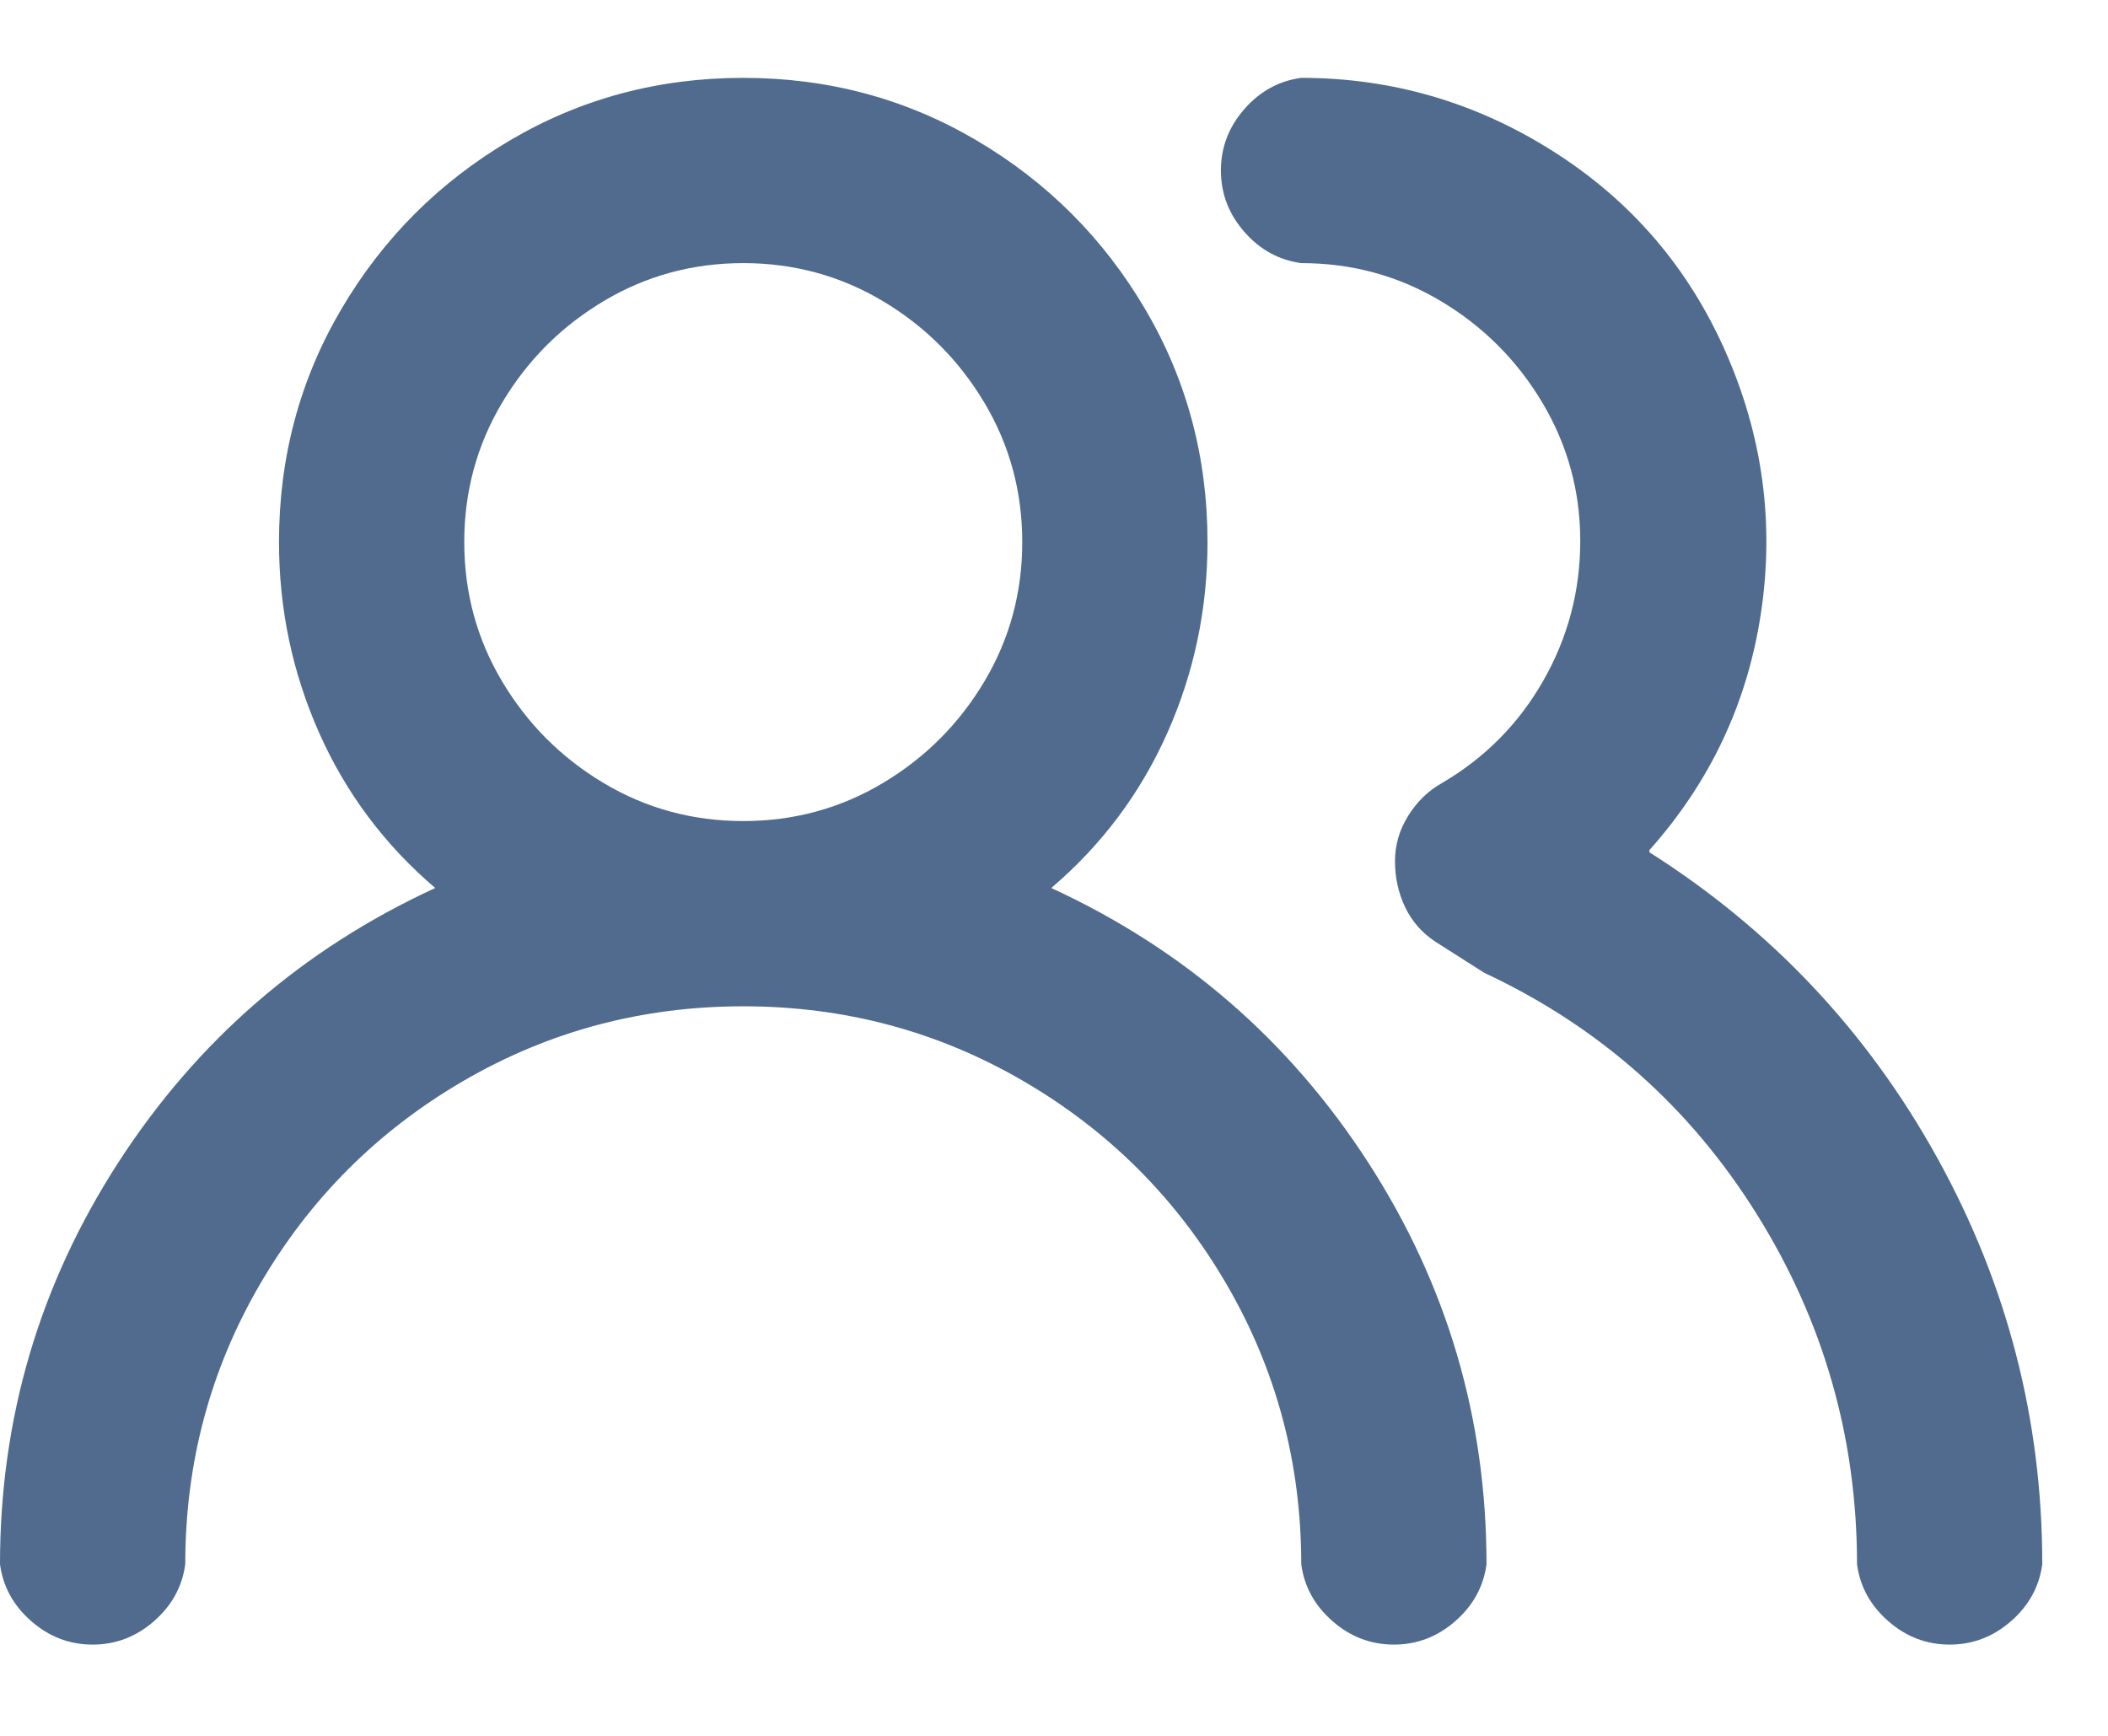 <svg width="17" height="14" viewBox="0 0 17 14" fill="none" xmlns="http://www.w3.org/2000/svg">
<path d="M8.478 7.162C8.886 6.814 9.198 6.397 9.414 5.911C9.63 5.425 9.738 4.912 9.738 4.372C9.738 3.688 9.57 3.061 9.234 2.491C8.898 1.921 8.445 1.468 7.875 1.132C7.305 0.796 6.678 0.628 5.994 0.628C5.31 0.628 4.683 0.796 4.113 1.132C3.543 1.468 3.09 1.921 2.754 2.491C2.418 3.061 2.25 3.688 2.25 4.372C2.25 4.912 2.358 5.425 2.574 5.911C2.79 6.397 3.102 6.814 3.51 7.162C2.442 7.654 1.59 8.392 0.954 9.376C0.318 10.36 0 11.44 0 12.616C0.024 12.796 0.108 12.949 0.252 13.075C0.396 13.201 0.561 13.264 0.747 13.264C0.933 13.264 1.098 13.201 1.242 13.075C1.386 12.949 1.47 12.796 1.494 12.616C1.494 11.8 1.695 11.047 2.097 10.357C2.499 9.667 3.045 9.121 3.735 8.719C4.425 8.317 5.178 8.116 5.994 8.116C6.81 8.116 7.563 8.317 8.253 8.719C8.943 9.121 9.489 9.667 9.891 10.357C10.293 11.047 10.494 11.8 10.494 12.616C10.518 12.796 10.602 12.949 10.746 13.075C10.89 13.201 11.055 13.264 11.241 13.264C11.427 13.264 11.592 13.201 11.736 13.075C11.88 12.949 11.964 12.796 11.988 12.616C11.988 11.44 11.67 10.36 11.034 9.376C10.398 8.392 9.546 7.654 8.478 7.162ZM5.994 6.622C5.586 6.622 5.211 6.52 4.869 6.316C4.527 6.112 4.254 5.839 4.05 5.497C3.846 5.155 3.744 4.78 3.744 4.372C3.744 3.964 3.846 3.589 4.05 3.247C4.254 2.905 4.527 2.632 4.869 2.428C5.211 2.224 5.586 2.122 5.994 2.122C6.402 2.122 6.777 2.224 7.119 2.428C7.461 2.632 7.734 2.905 7.938 3.247C8.142 3.589 8.244 3.964 8.244 4.372C8.244 4.78 8.142 5.155 7.938 5.497C7.734 5.839 7.461 6.112 7.119 6.316C6.777 6.52 6.402 6.622 5.994 6.622ZM13.302 6.856C13.794 6.304 14.094 5.665 14.202 4.939C14.31 4.213 14.214 3.511 13.914 2.833C13.614 2.155 13.152 1.618 12.528 1.222C11.904 0.826 11.226 0.628 10.494 0.628C10.314 0.652 10.161 0.736 10.035 0.88C9.909 1.024 9.846 1.189 9.846 1.375C9.846 1.561 9.909 1.726 10.035 1.87C10.161 2.014 10.314 2.098 10.494 2.122C10.902 2.122 11.277 2.224 11.619 2.428C11.961 2.632 12.234 2.905 12.438 3.247C12.642 3.589 12.744 3.961 12.744 4.363C12.744 4.765 12.645 5.14 12.447 5.488C12.249 5.836 11.976 6.112 11.628 6.316C11.52 6.376 11.43 6.463 11.358 6.577C11.286 6.691 11.25 6.814 11.25 6.946C11.25 7.078 11.277 7.201 11.331 7.315C11.385 7.429 11.466 7.522 11.574 7.594L11.97 7.846C12.894 8.278 13.626 8.926 14.166 9.79C14.706 10.654 14.976 11.596 14.976 12.616C15 12.796 15.084 12.949 15.228 13.075C15.372 13.201 15.537 13.264 15.723 13.264C15.909 13.264 16.074 13.201 16.218 13.075C16.362 12.949 16.446 12.796 16.47 12.616C16.47 11.452 16.188 10.36 15.624 9.34C15.06 8.32 14.286 7.498 13.302 6.874V6.856Z" fill="#506B8E"/>
</svg>
